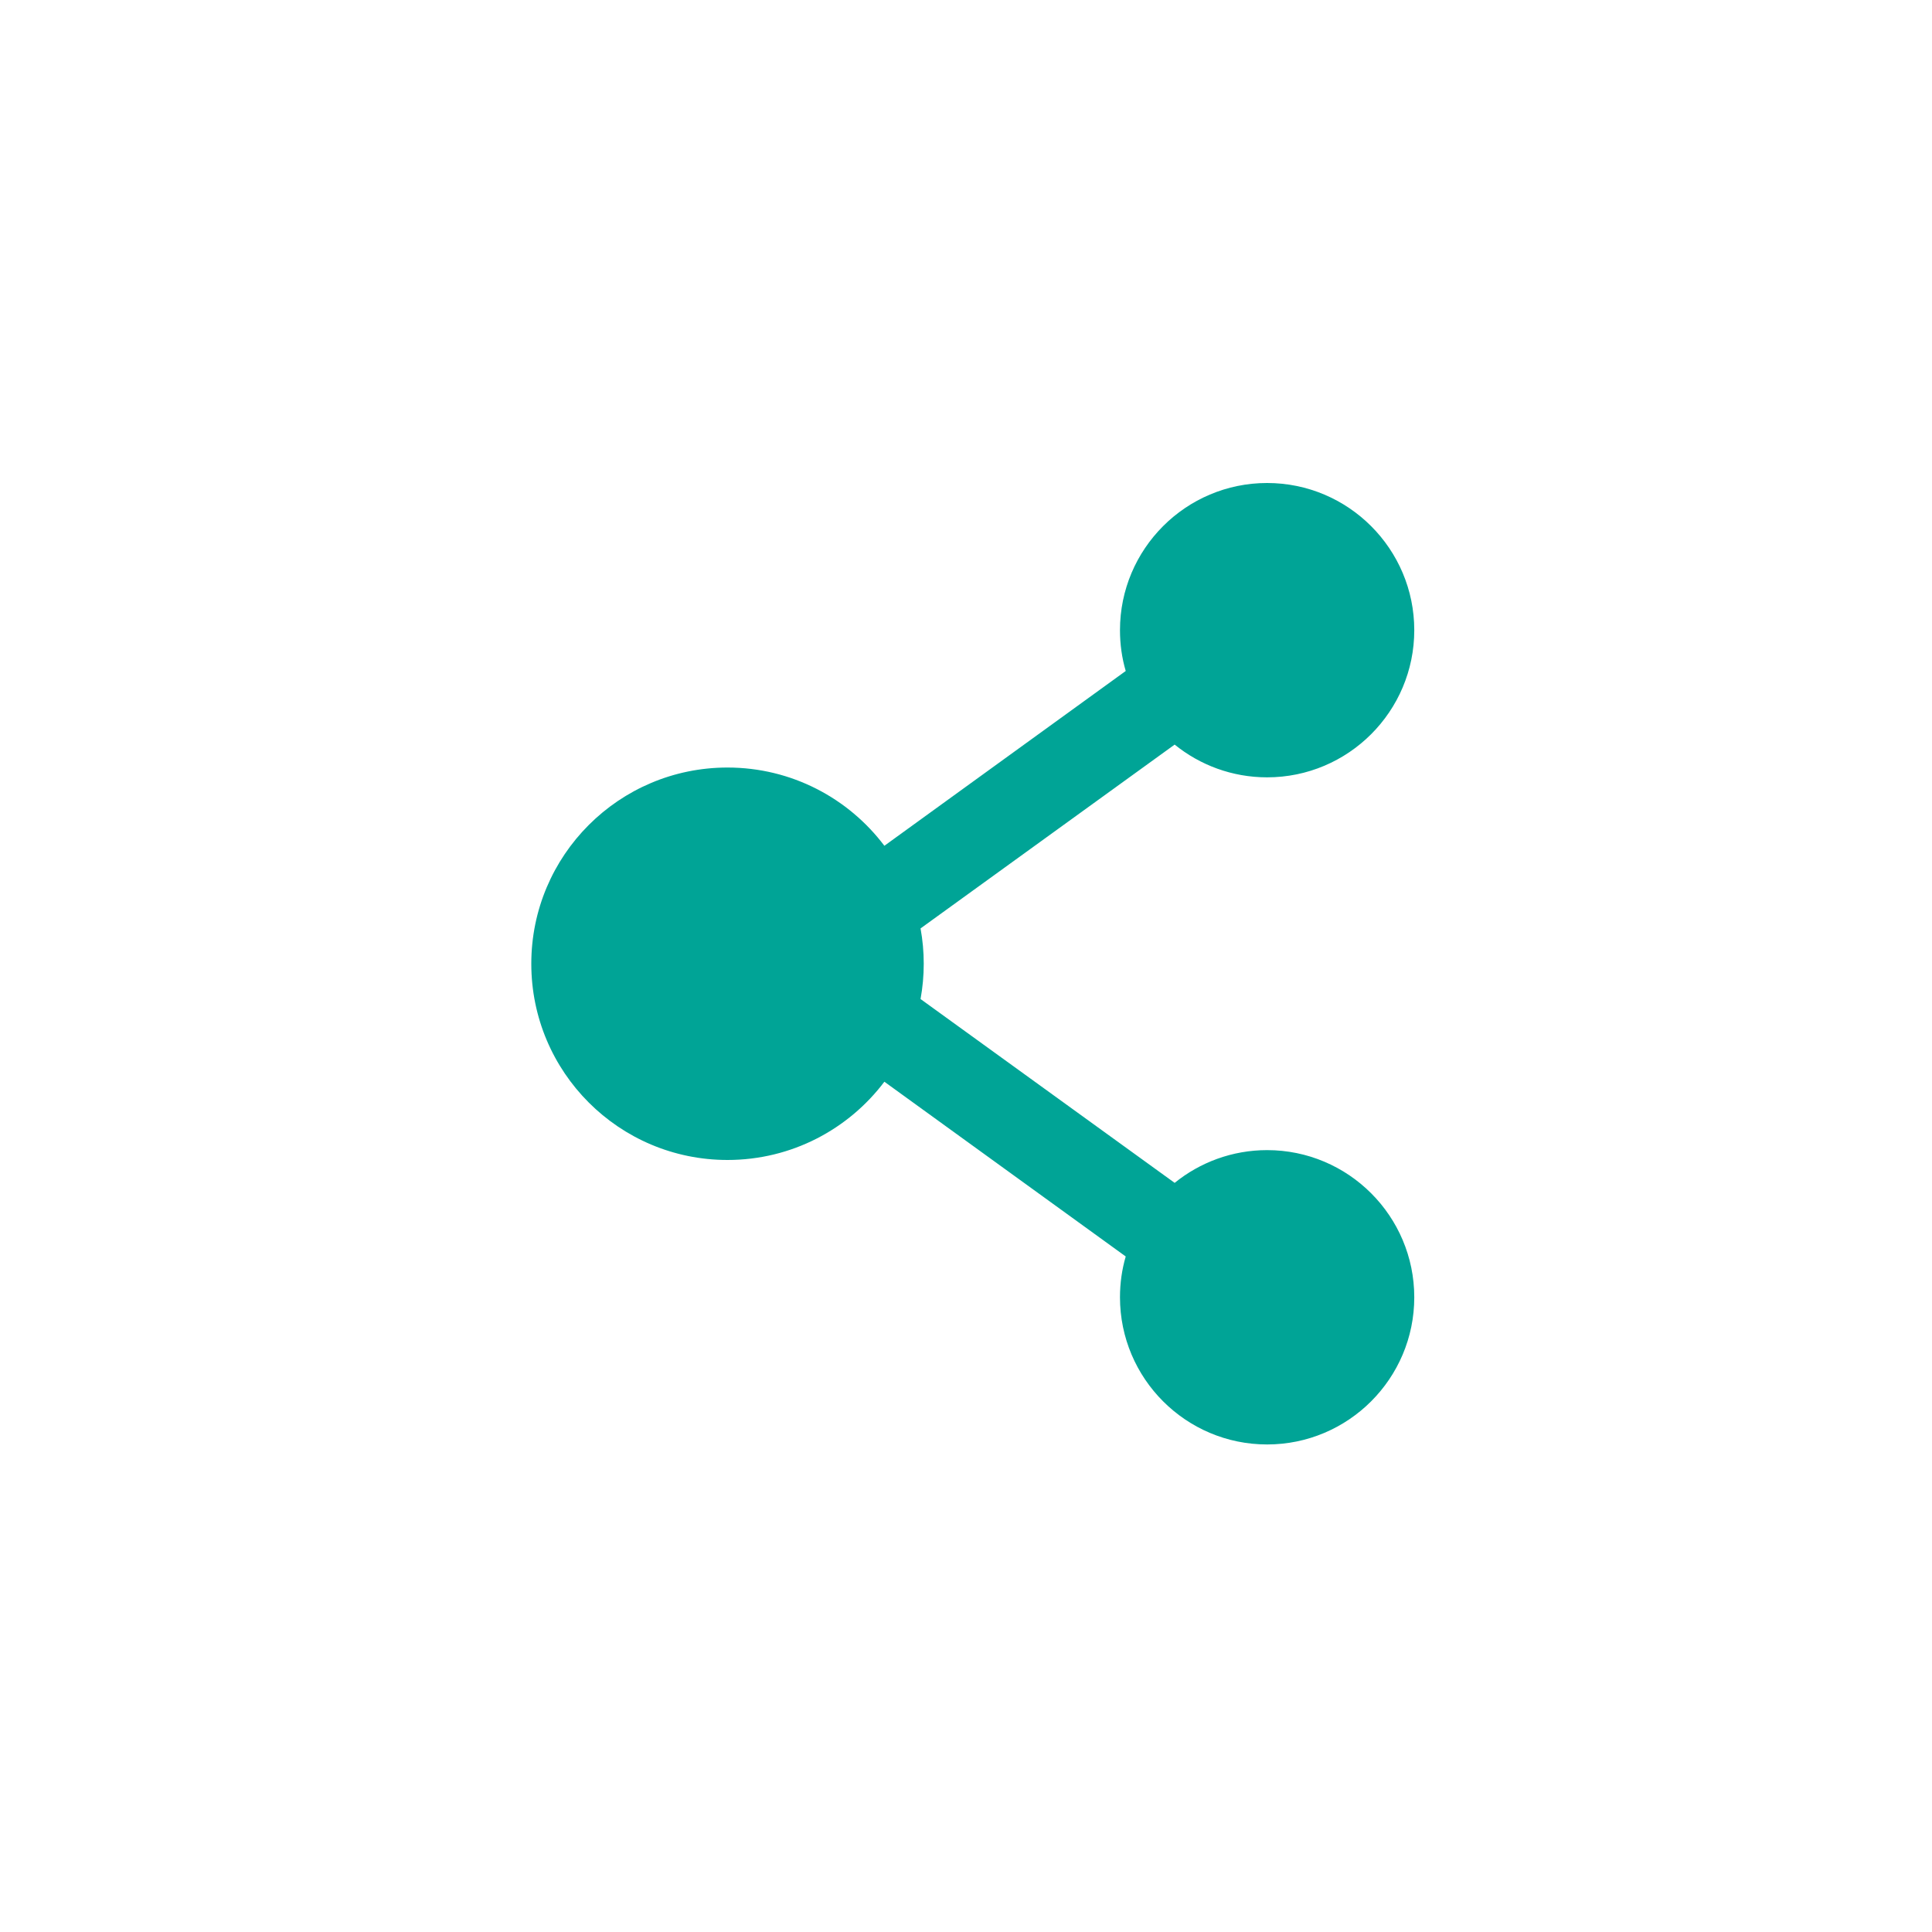 <svg width="40" height="40" viewBox="0 0 40 40" fill="none" xmlns="http://www.w3.org/2000/svg">
<path d="M24.32 24.49C24.843 24.066 25.511 23.812 26.234 23.812C27.915 23.812 29.281 25.178 29.281 26.859C29.281 28.54 27.915 29.906 26.234 29.906C24.553 29.906 23.188 28.54 23.188 26.859C23.188 26.567 23.228 26.283 23.307 26.014L18.31 22.396C17.569 23.378 16.39 24.016 15.062 24.016C12.818 24.016 11 22.198 11 19.953C11 17.709 12.818 15.891 15.062 15.891C16.39 15.891 17.569 16.528 18.31 17.511L23.307 13.892C23.228 13.623 23.188 13.341 23.188 13.047C23.188 11.366 24.553 10 26.234 10C27.915 10 29.281 11.366 29.281 13.047C29.281 14.728 27.915 16.094 26.234 16.094C25.511 16.094 24.843 15.84 24.32 15.416L19.059 19.222C19.147 19.705 19.147 20.201 19.059 20.684L24.32 24.49Z" fill="#00A496"/>
</svg>
